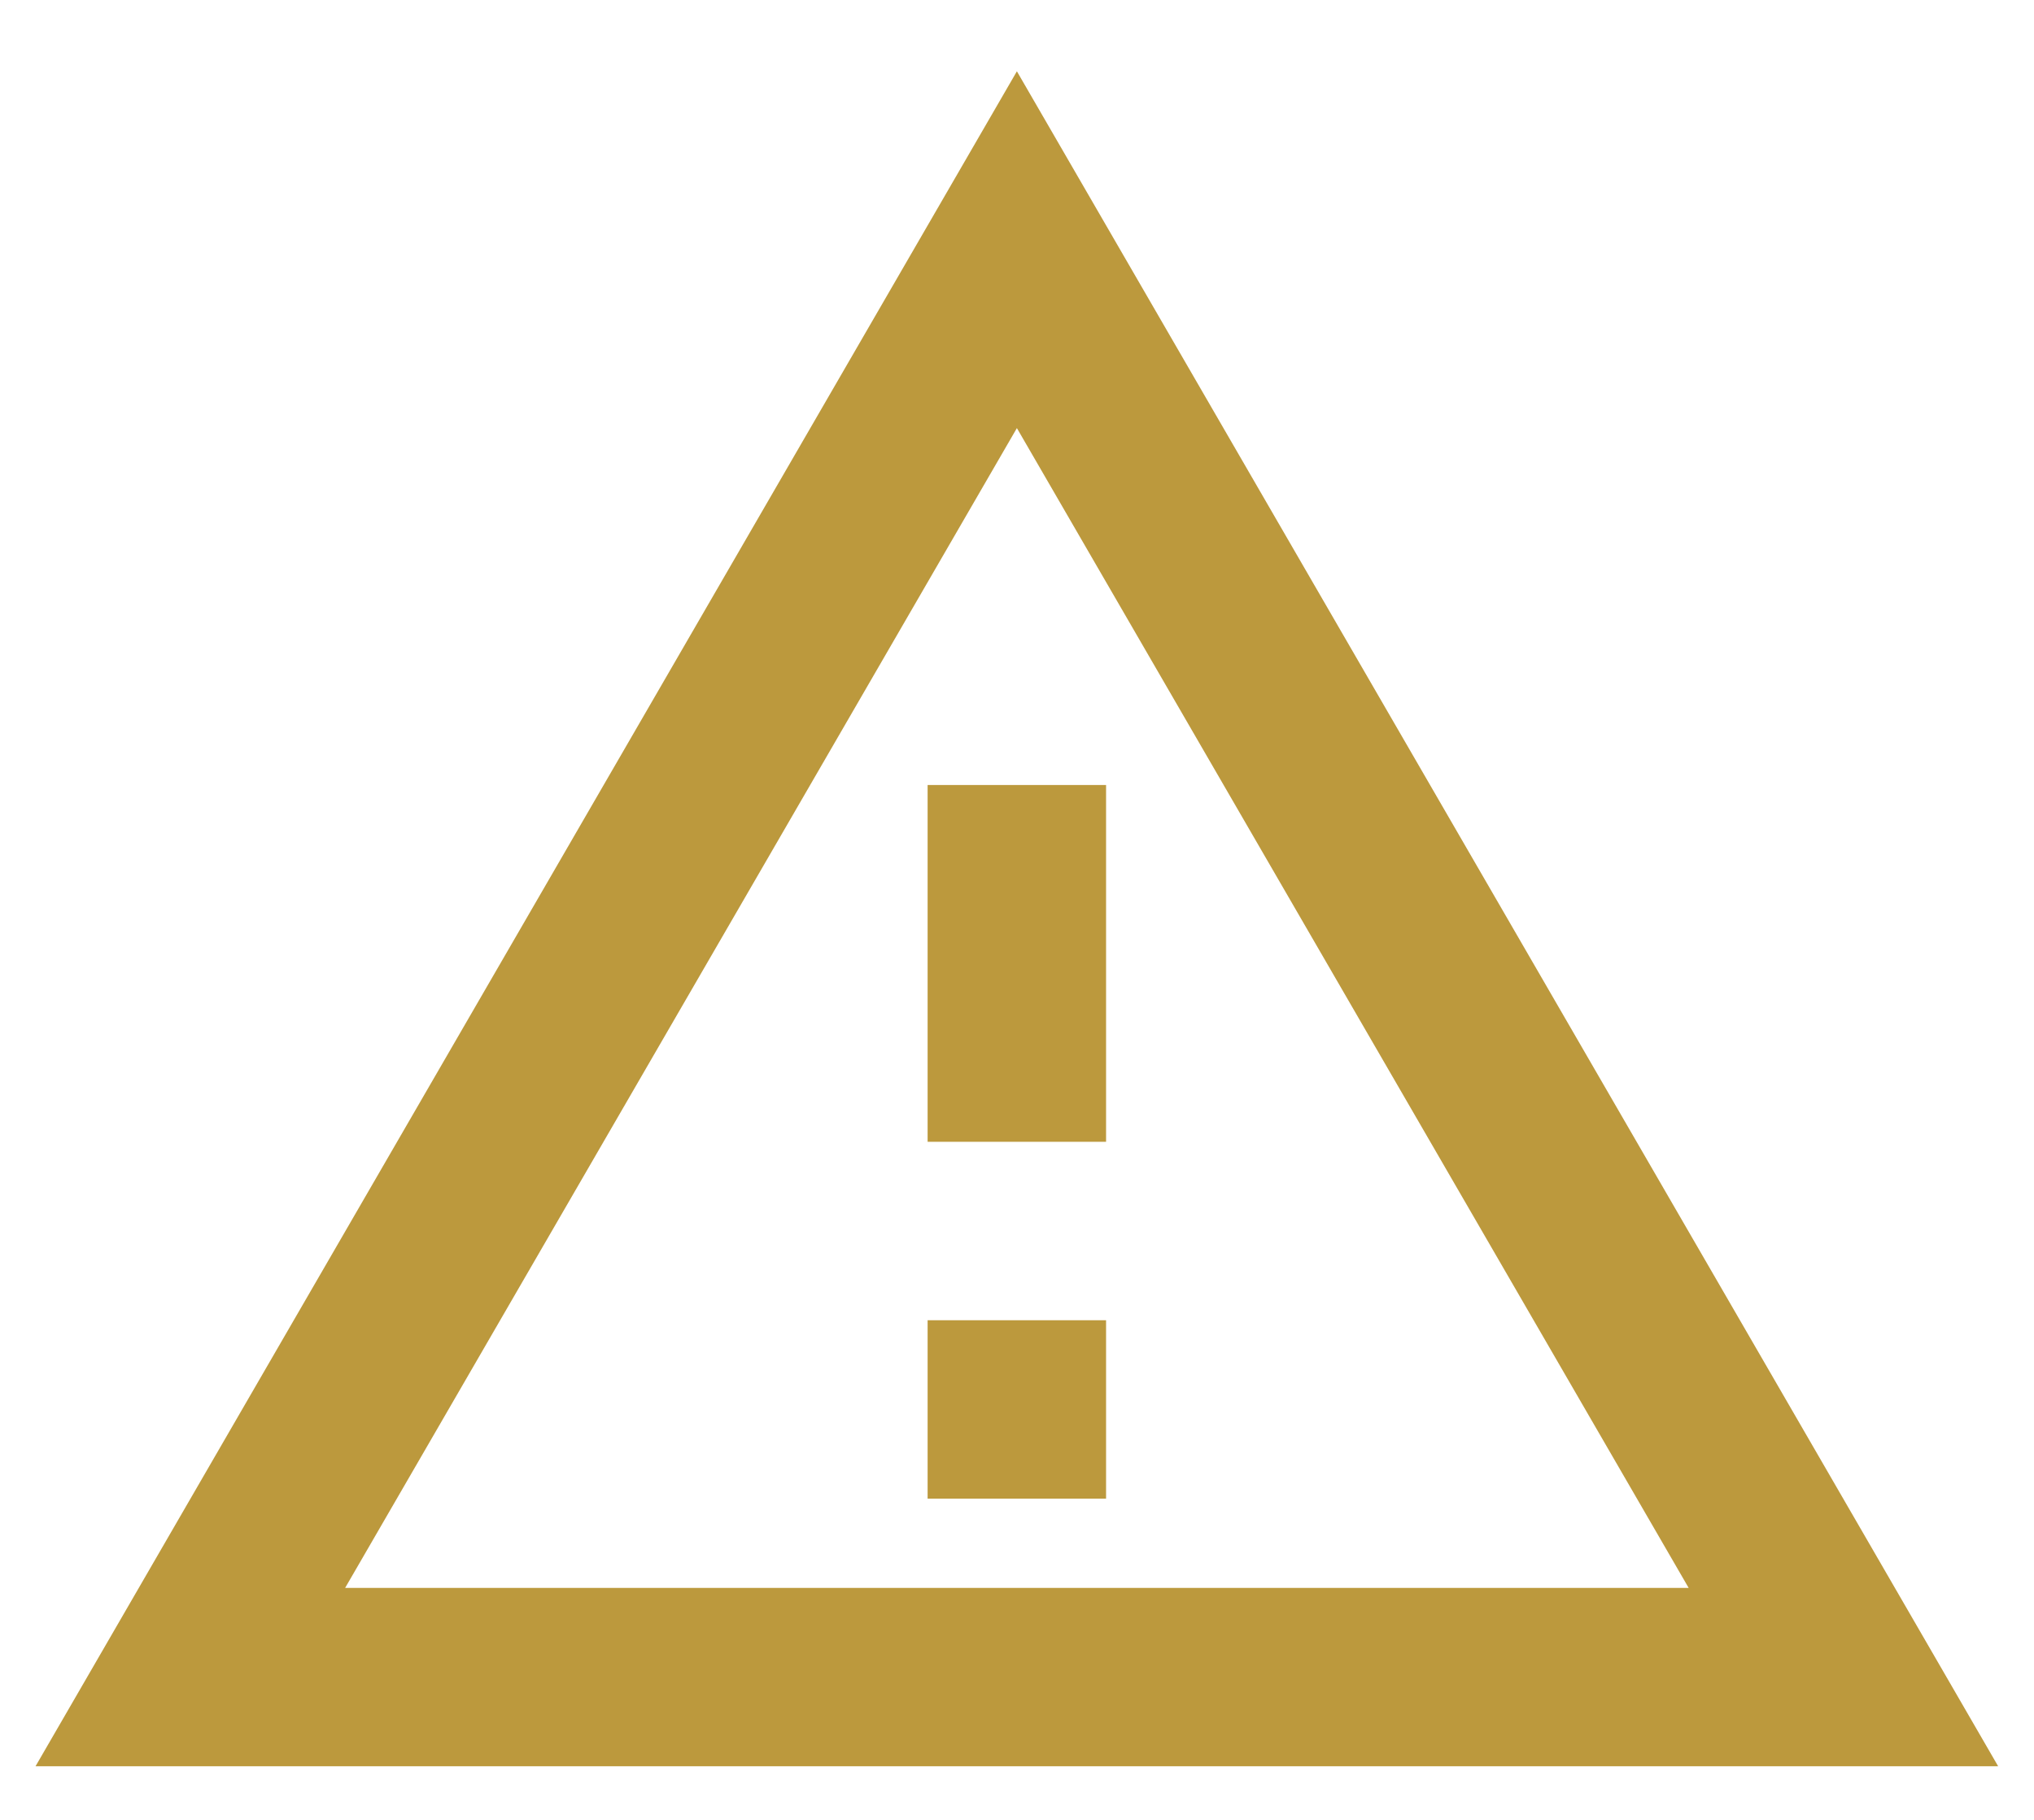 <svg width="19" height="17" viewBox="0 0 19 17" fill="none" xmlns="http://www.w3.org/2000/svg">
<path d="M9.499 0.666L0.332 16.499H18.665M9.499 3.999L15.774 14.833H3.224M8.665 7.333V10.666H10.332V7.333M8.665 12.333V13.999H10.332V12.333" fill="#BC993D"/>
</svg>
